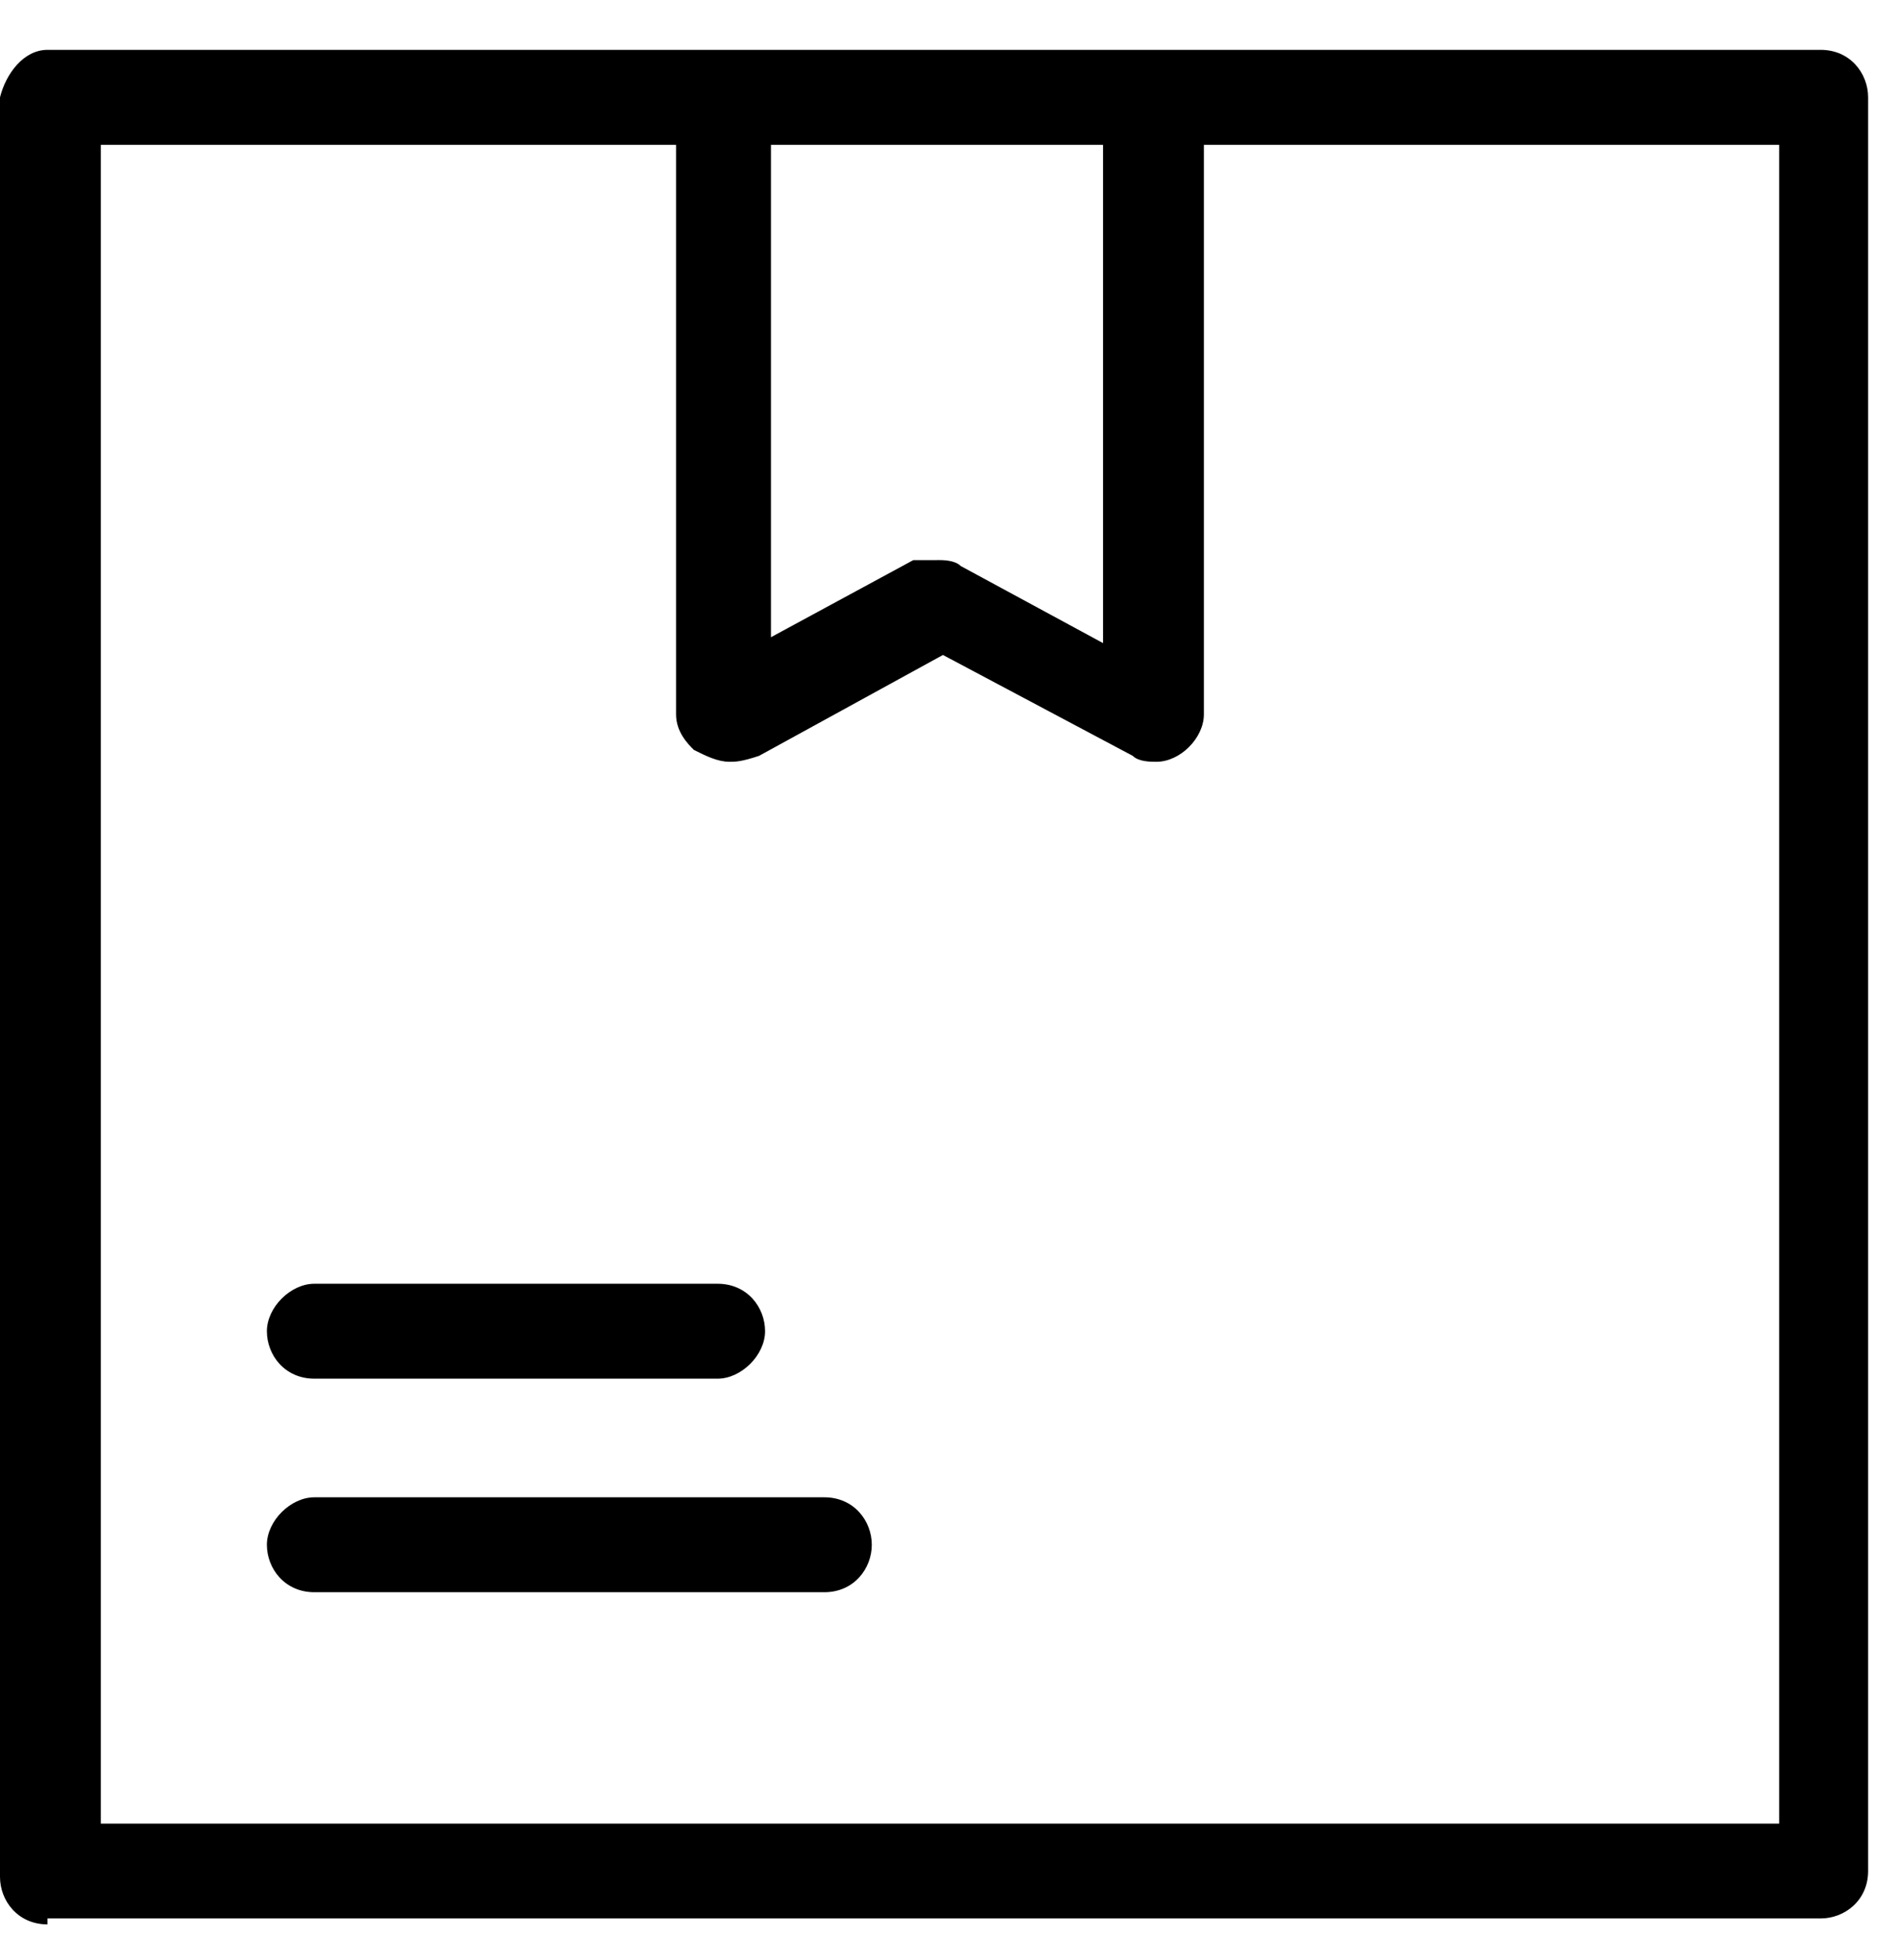 <!-- Generated by IcoMoon.io -->
<svg version="1.1" xmlns="http://www.w3.org/2000/svg" width="31" height="32" viewBox="0 0 31 32">
<title>box</title>
<path d="M0.775 31.423c-0.484 0-0.775-0.387-0.775-0.775v-29.059c0.097-0.387 0.387-0.775 0.775-0.775h28.962c0.484 0 0.775 0.387 0.775 0.775v28.962c0 0.484-0.387 0.775-0.775 0.775h-28.962v0.097zM1.647 29.777h27.412v-27.412h-9.396v9.299c0 0.387-0.387 0.775-0.775 0.775-0.097 0-0.291 0-0.387-0.097l-3.1-1.647-3.003 1.647c-0.291 0.097-0.387 0.097-0.484 0.097-0.194 0-0.387-0.097-0.581-0.194-0.097-0.097-0.291-0.291-0.291-0.581v-9.299h-9.396v27.412zM15.304 9.145c0.097 0 0.291 0 0.387 0.097l2.325 1.259v-8.136h-5.424v8.040l2.325-1.259c0.194 0 0.291 0 0.387 0zM5.134 25.999c-0.484 0-0.775-0.387-0.775-0.775s0.387-0.775 0.775-0.775h8.33c0.484 0 0.775 0.387 0.775 0.775s-0.291 0.775-0.775 0.775h-8.33zM5.134 22.512c-0.484 0-0.775-0.387-0.775-0.775s0.387-0.775 0.775-0.775h6.587c0.484 0 0.775 0.387 0.775 0.775s-0.387 0.775-0.775 0.775h-6.587z"></path>
</svg>
